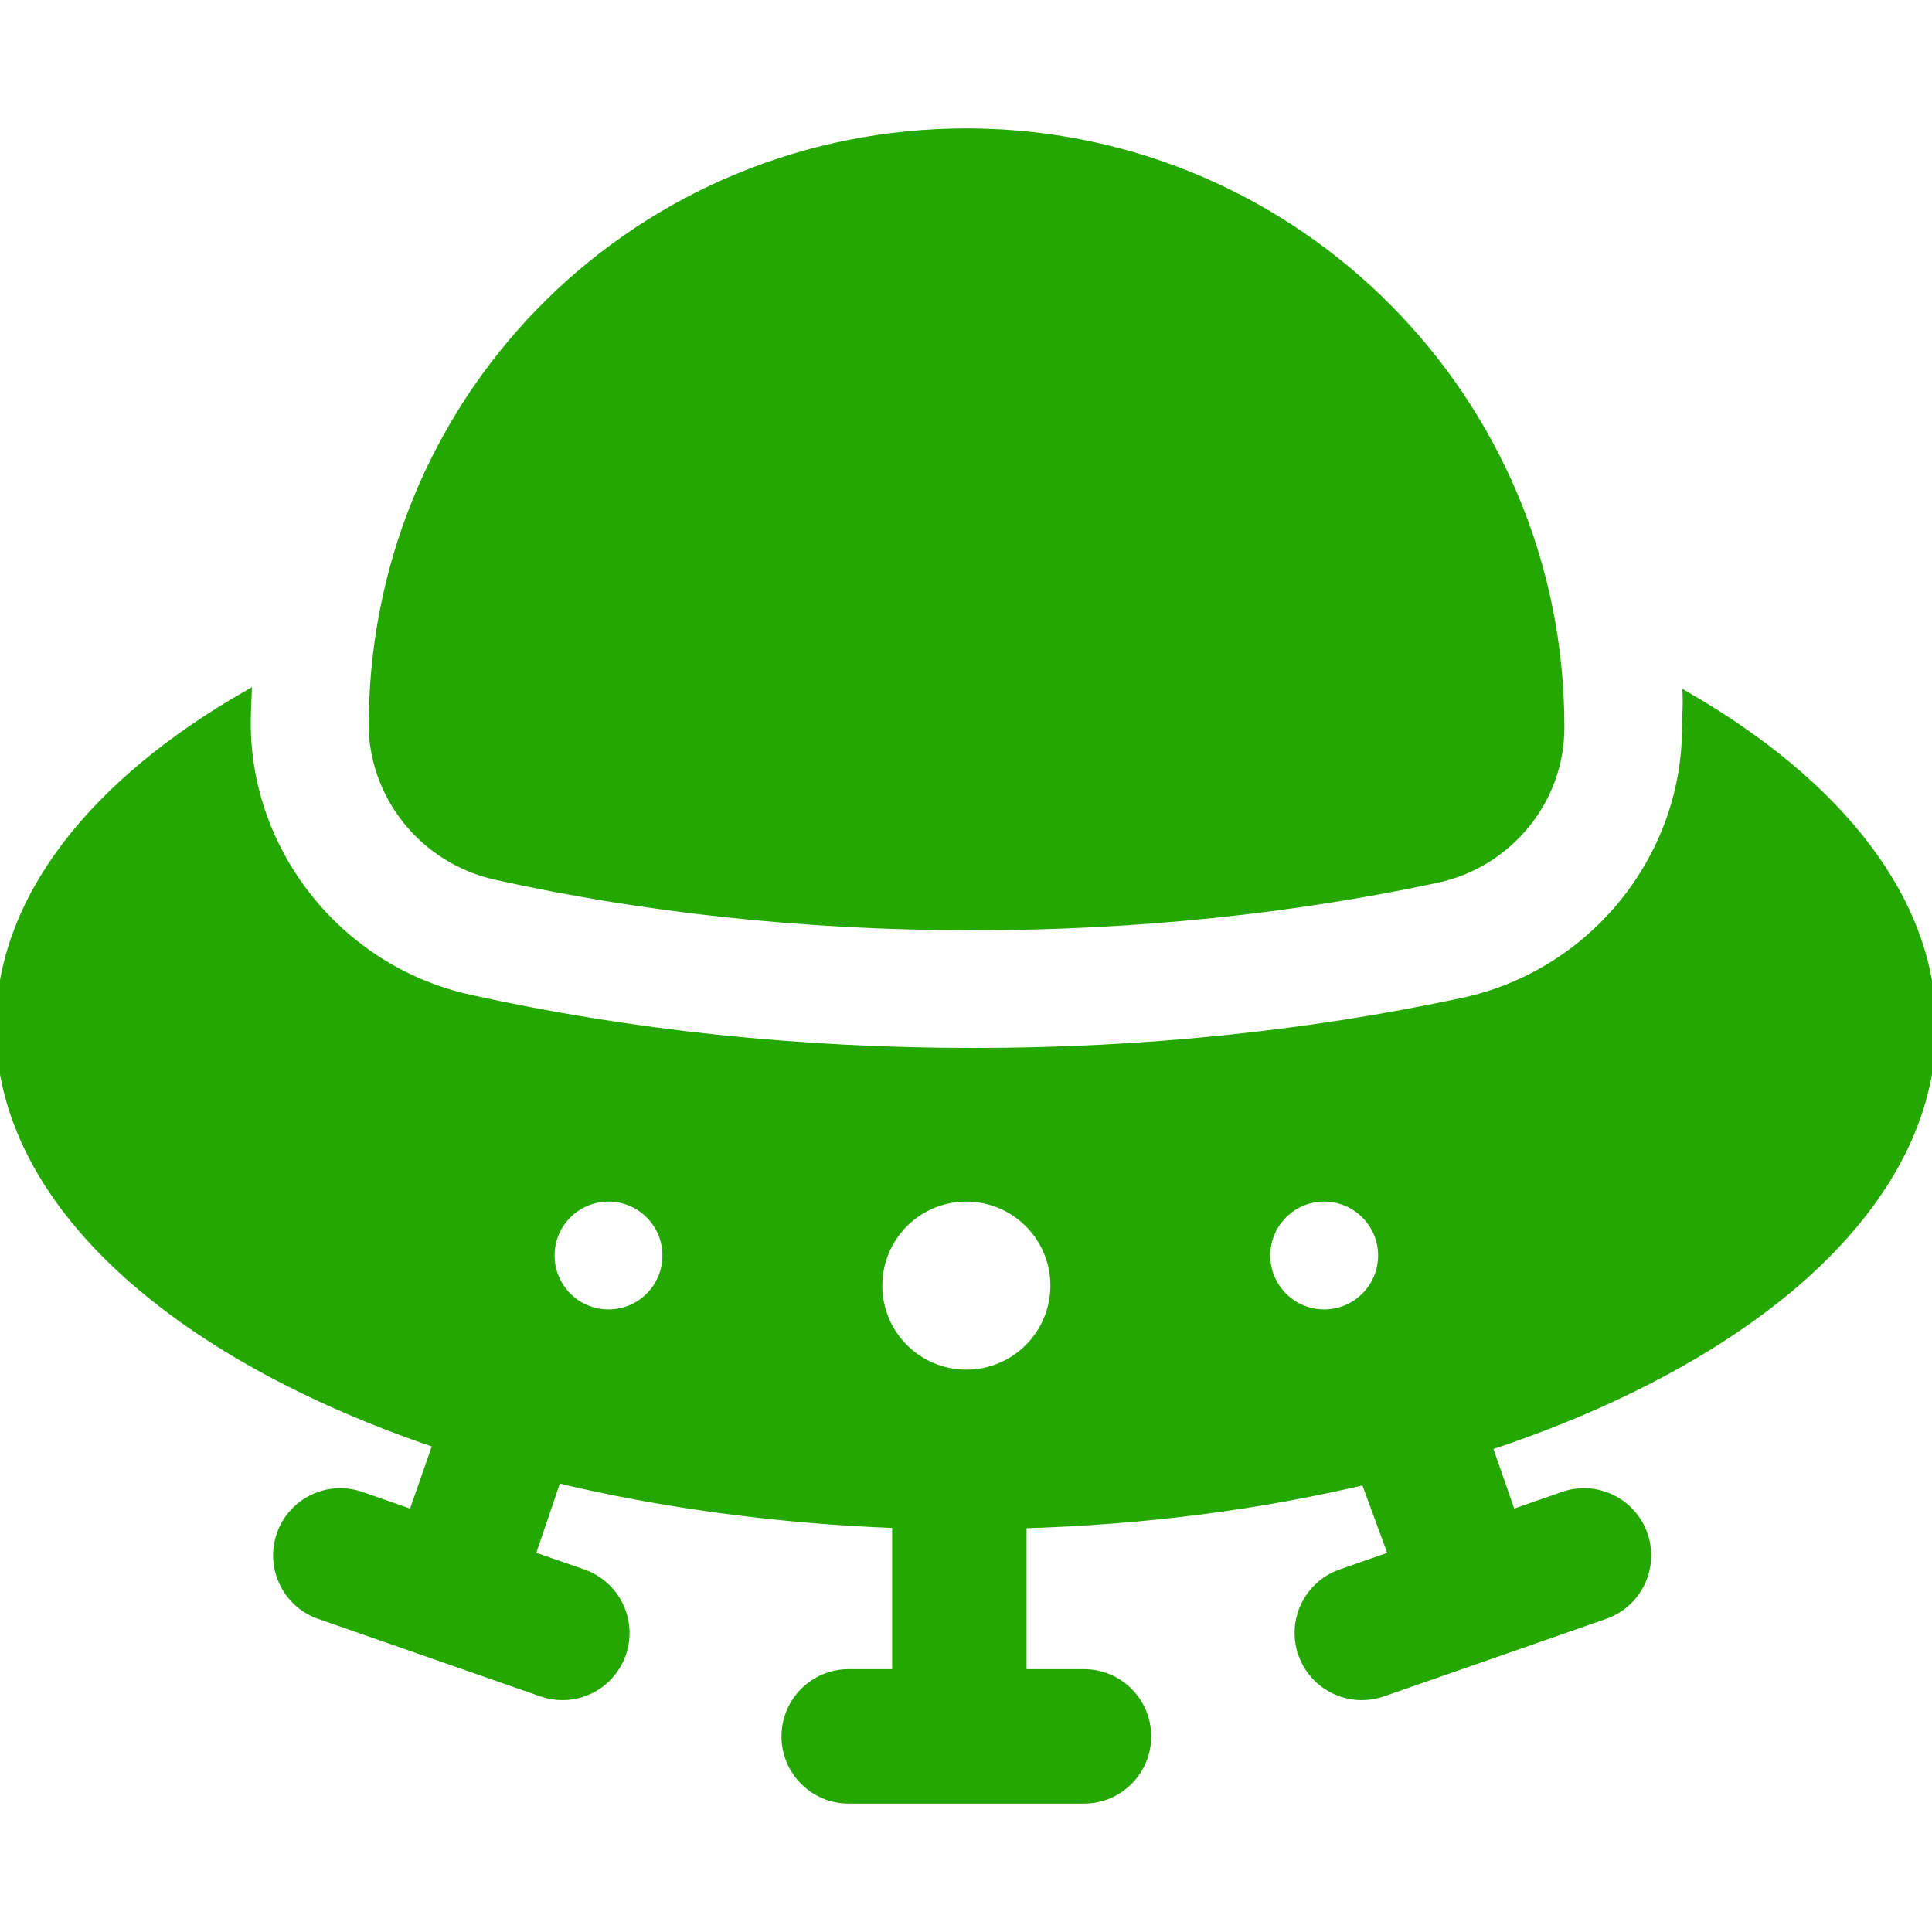 <!DOCTYPE svg PUBLIC "-//W3C//DTD SVG 1.1//EN" "http://www.w3.org/Graphics/SVG/1.1/DTD/svg11.dtd">
<!-- Uploaded to: SVG Repo, www.svgrepo.com, Transformed by: SVG Repo Mixer Tools -->
<svg fill="#24a800" height="800px" width="800px" version="1.1" id="Capa_1" xmlns="http://www.w3.org/2000/svg" xmlns:xlink="http://www.w3.org/1999/xlink" viewBox="0 0 229.917 229.917" xml:space="preserve" stroke="#24a800">
<g id="SVGRepo_bgCarrier" stroke-width="0"/>
<g id="SVGRepo_tracerCarrier" stroke-linecap="round" stroke-linejoin="round"/>
<g id="SVGRepo_iconCarrier"> <path d="M44.356,85.889c0.002-0.224,0.025-0.448,0.029-0.672c0.665-38.815,31.969-69.437,70.682-69.437 c0.276,0,0.476,0.002,0.753,0.005c38.65,0.44,69.847,31.908,69.847,70.662c0,0.051,0,0.102,0,0.153 c0,8.674-6.209,16.152-14.691,17.968c-16.981,3.635-35.686,5.642-55.22,5.642c-20.158,0-39.296-2.139-56.709-5.998 C50.434,102.304,44.287,94.709,44.356,85.889z M177.09,172.125l2.803,8.037l6.137-2.141c3.91-1.36,8.188,0.701,9.552,4.612 c1.363,3.91-0.701,8.188-4.612,9.552l-13.21,4.608c-0.003,0.001-0.005,0.002-0.008,0.003c-0.002,0.001-0.004,0.001-0.005,0.001 l-13.213,4.609c-0.817,0.284-1.65,0.42-2.47,0.42c-3.102,0-6.003-1.938-7.082-5.032c-1.363-3.91,0.701-8.188,4.612-9.552 l6.136-2.141l-3.275-8.912c-12.502,2.934-25.787,4.746-40.787,5.192v17.755H129c4.143,0,7.5,3.357,7.5,7.5s-3.357,7.5-7.5,7.5h-28 c-4.143,0-7.5-3.357-7.5-7.5s3.357-7.5,7.5-7.5h5.667V181.35c-14-0.51-27.912-2.387-40.373-5.381l-3.102,9.133l6.179,2.141 c3.911,1.364,5.996,5.641,4.633,9.552c-1.079,3.094-3.97,5.032-7.072,5.032c-0.819,0-1.647-0.135-2.465-0.42l-13.21-4.609 c-0.002-0.001-0.003-0.001-0.006-0.002c-0.004-0.001-0.007-0.003-0.011-0.005l-13.207-4.607c-3.911-1.364-5.975-5.641-4.612-9.552 c1.364-3.911,5.64-5.977,9.552-4.612l6.137,2.141l2.909-8.339C20.693,161.238,0,142.988,0,122.245 c0-15.22,11.143-29.098,29.45-39.592c-0.033,0.769-0.082,1.534-0.095,2.307c-0.005,0.275-0.013,0.544-0.015,0.814 c-0.122,15.74,11.019,29.654,26.494,33.084c19.024,4.216,39.21,6.353,60,6.353c20.151,0,39.759-2.01,58.279-5.975 c15.352-3.286,26.553-16.998,26.553-32.603v-0.186c0-1.199,0.128-2.392,0.078-3.583c18.091,10.469,29.172,24.262,29.172,39.382 C229.917,143.185,208.916,161.587,177.09,172.125z M79.333,149.412c0-3.82-3.097-6.917-6.917-6.917c-3.82,0-6.917,3.097-6.917,6.917 c0,3.82,3.097,6.917,6.917,6.917C76.237,156.328,79.333,153.231,79.333,149.412z M125.5,152.995c0-5.799-4.701-10.5-10.5-10.5 s-10.5,4.701-10.5,10.5s4.701,10.5,10.5,10.5S125.5,158.794,125.5,152.995z M157.583,156.328c3.82,0,6.917-3.097,6.917-6.917 c0-3.82-3.097-6.917-6.917-6.917c-3.82,0-6.917,3.097-6.917,6.917C150.667,153.231,153.763,156.328,157.583,156.328z"/> </g>
</svg>